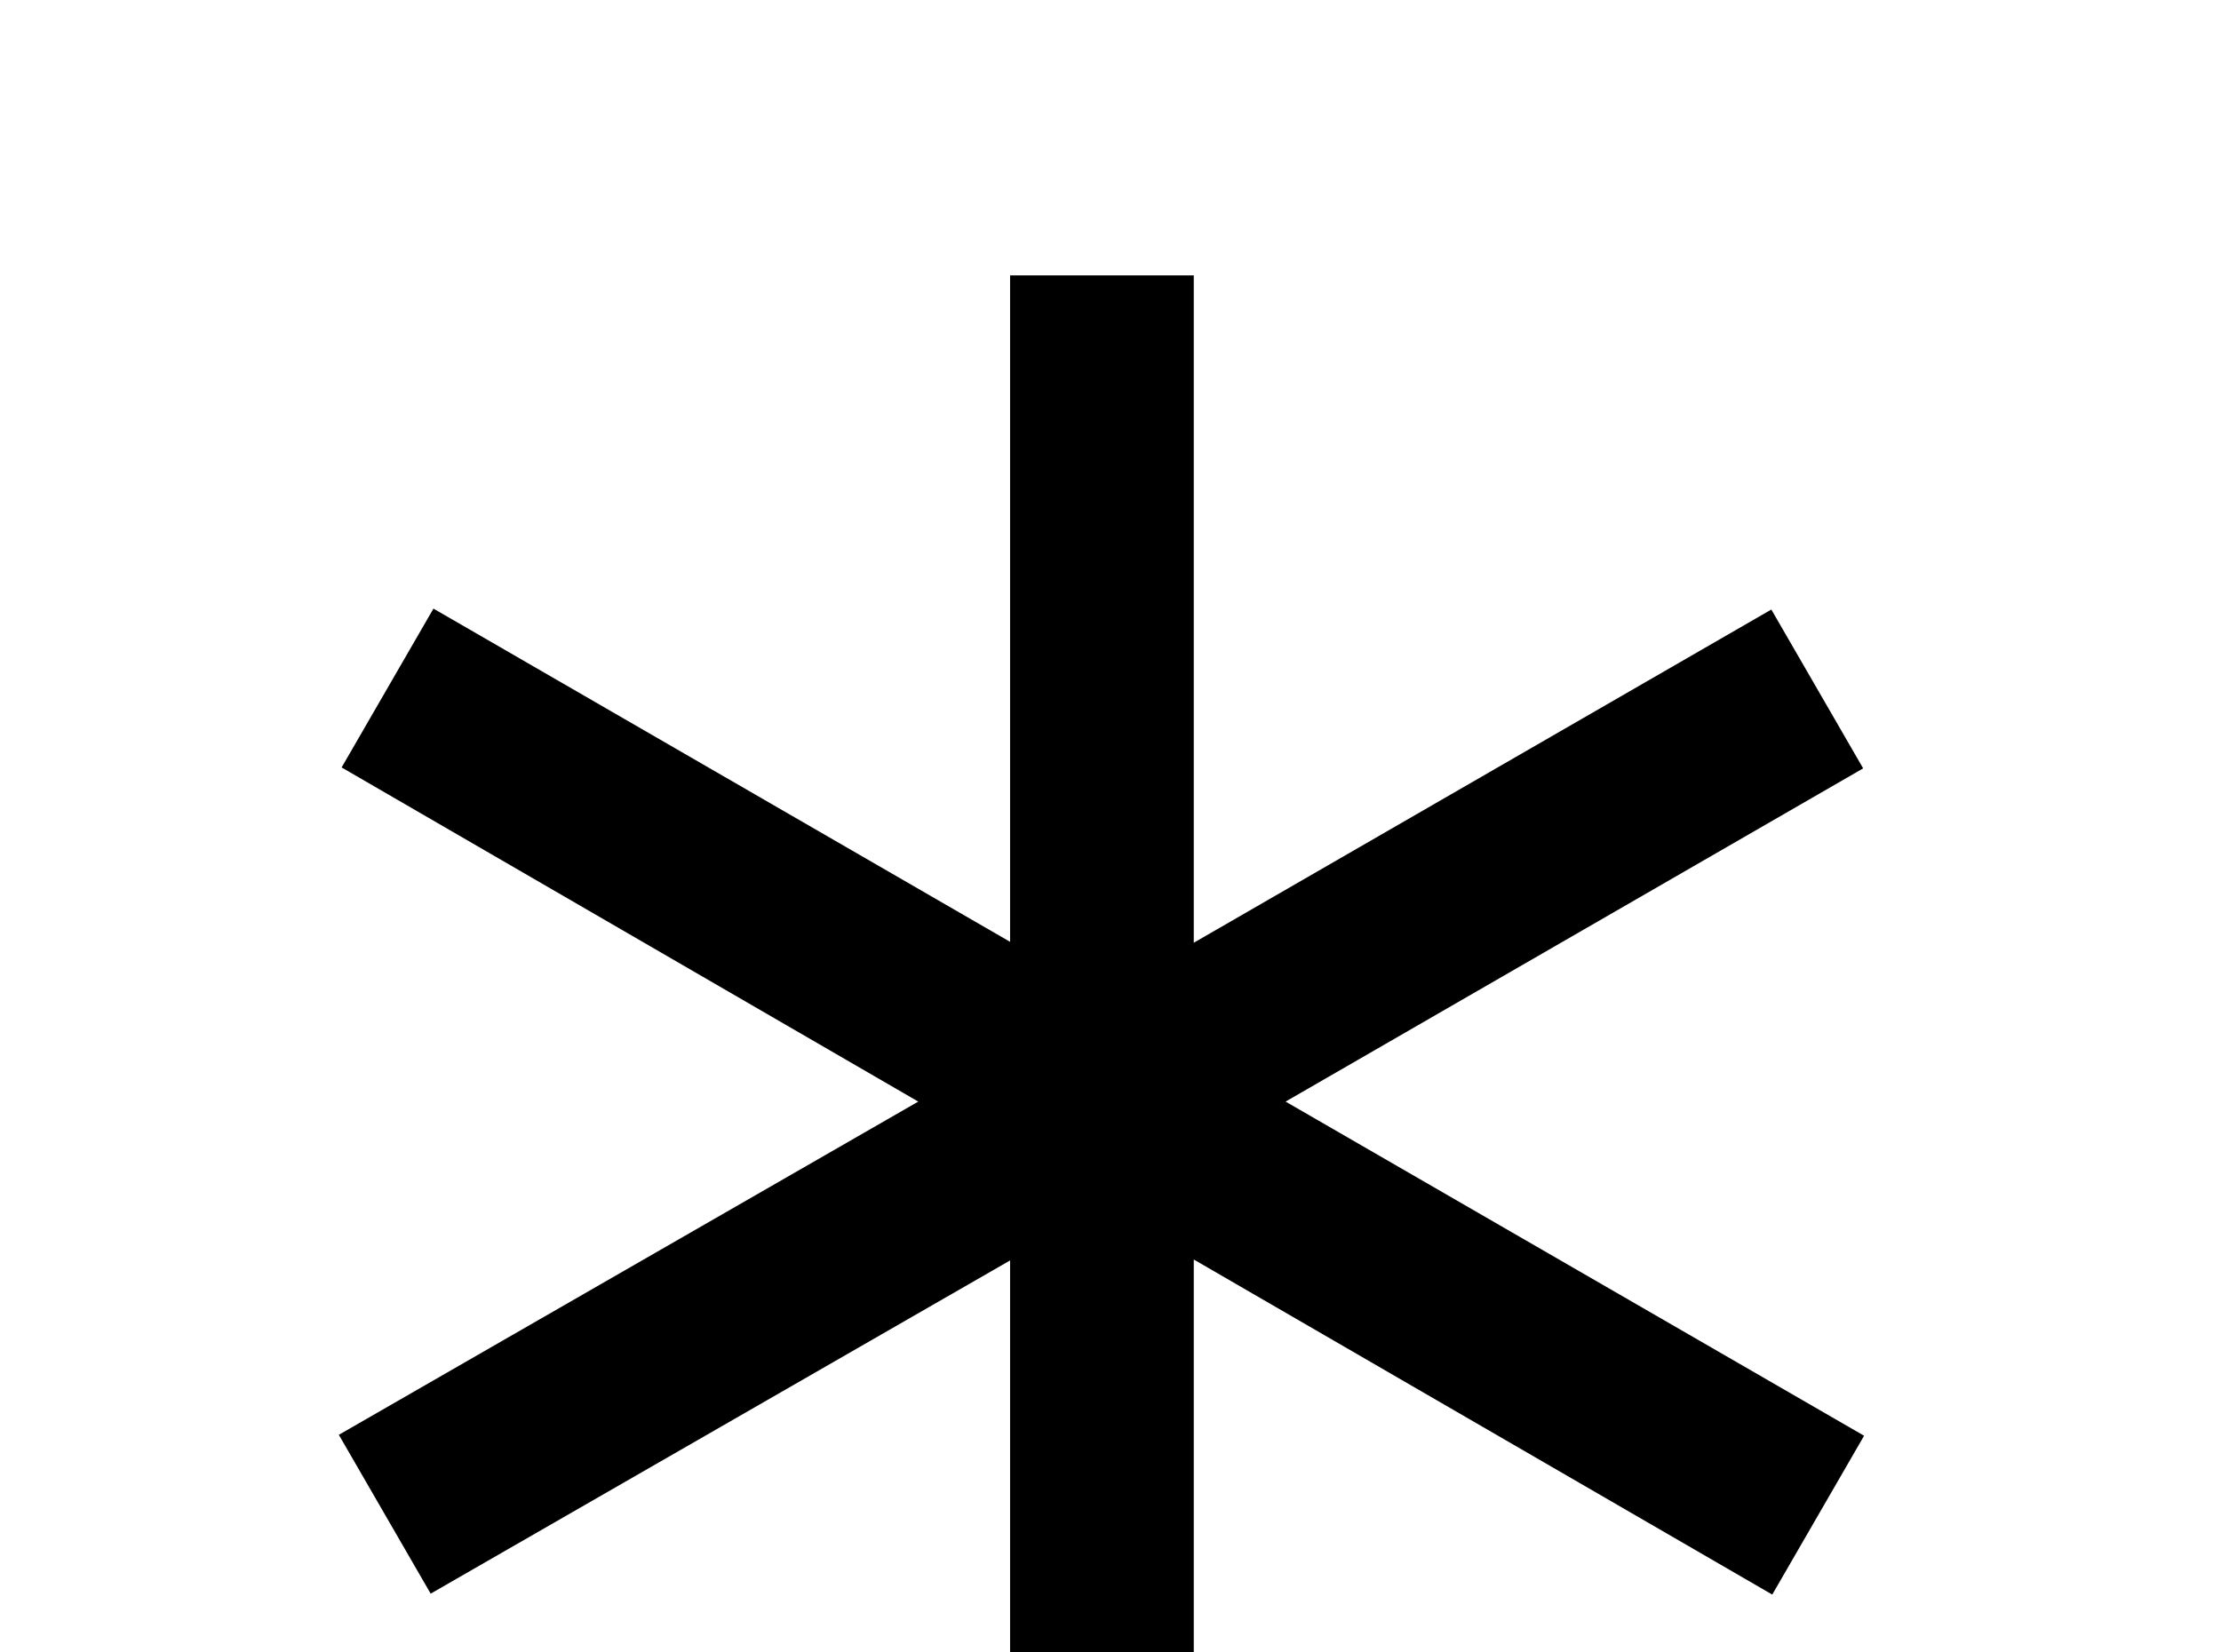 <!-- Generated by IcoMoon.io -->
<svg version="1.1" xmlns="http://www.w3.org/2000/svg" width="43" height="32" viewBox="0 0 43 32">
<title>multiplication</title>
<path d="M19.556 5.333h3.556v12.924l11.182-6.453 1.778 3.076-11.182 6.453 11.2 6.471-1.778 3.076-11.2-6.489v12.942h-3.556v-12.924l-11.218 6.453-1.778-3.076 11.218-6.453-11.164-6.471 1.778-3.076 11.164 6.453v-12.907z"></path>
</svg>
